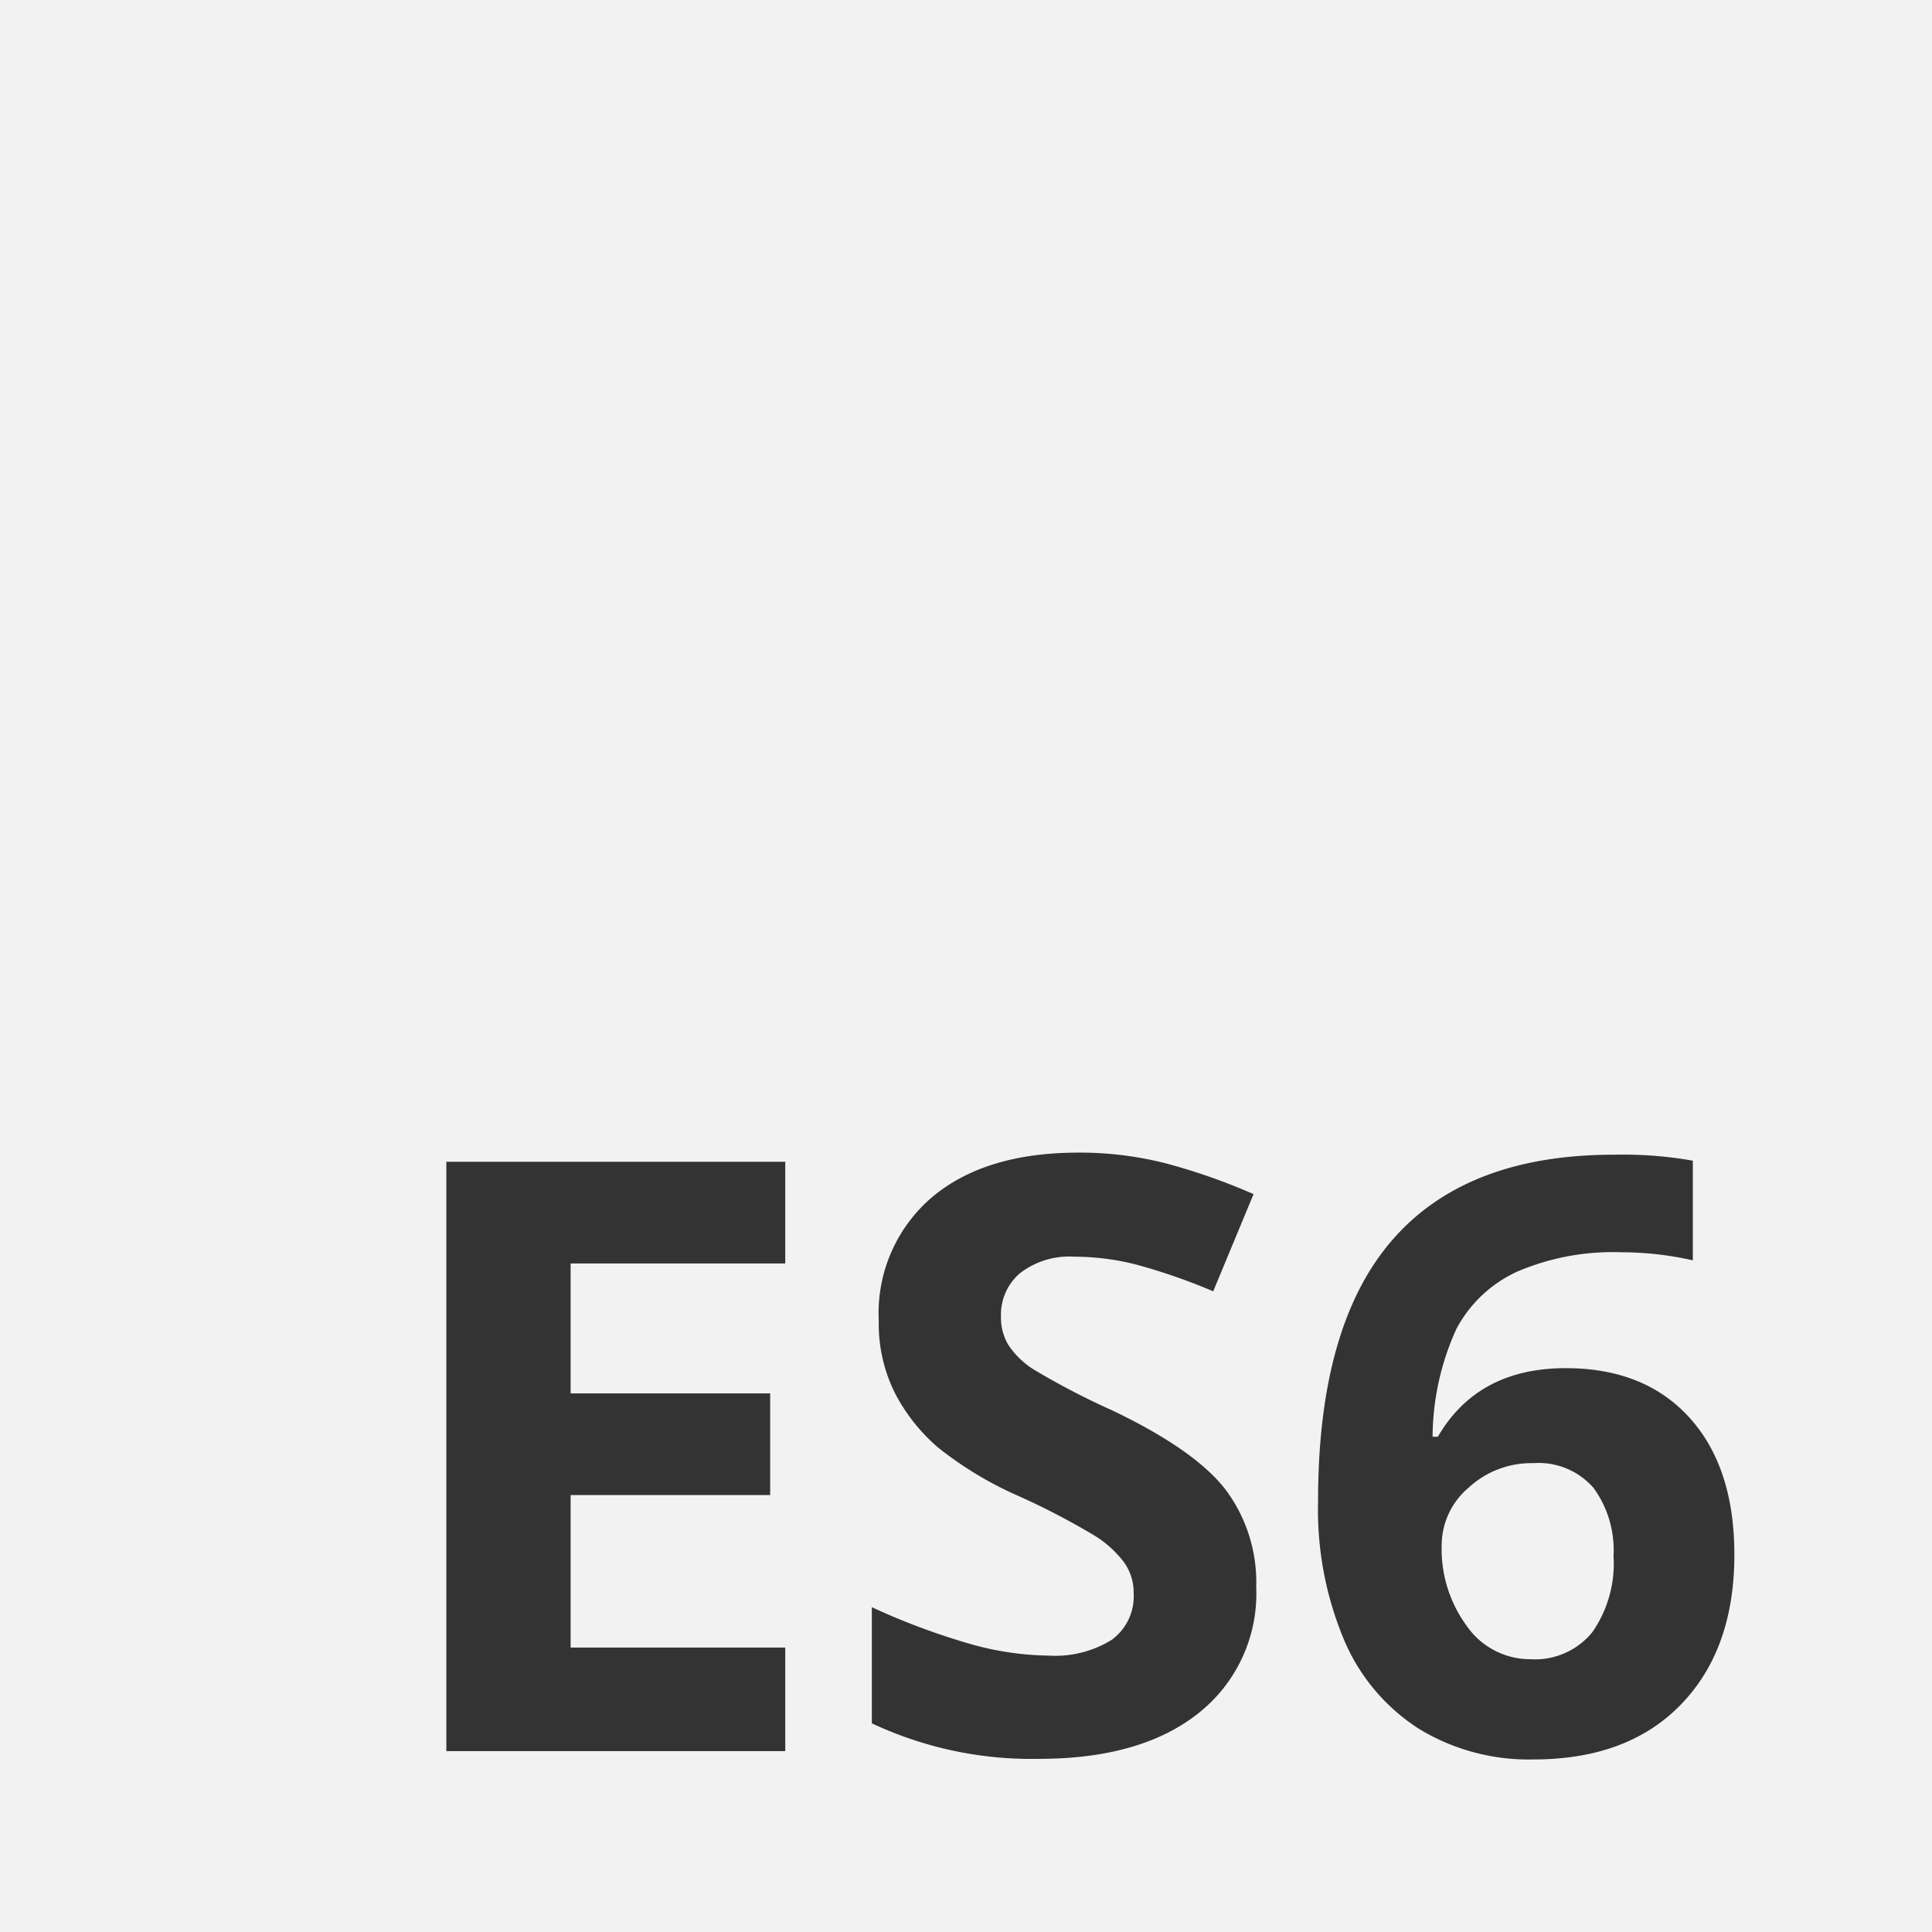<svg xmlns="http://www.w3.org/2000/svg" viewBox="0 0 1272 1272"><rect x="0" y="0" width="1272" height="1272" fill="#333333" stroke="none"/><defs><style>.cls-1{fill:#F2F2F2;}</style></defs><title>Recurso 13</title><g id="Capa_2" data-name="Capa 2"><g id="Capa_1-2" data-name="Capa 1"><path class="cls-1" d="M1049.19,979.65a47.94,47.94,0,0,0-39.71-16.33,60.89,60.89,0,0,0-42.64,16.2,49.75,49.75,0,0,0-17.66,37.72,85.5,85.5,0,0,0,16.6,53.39,50.87,50.87,0,0,0,42.1,21.78h0a48.58,48.58,0,0,0,40.37-17.66,78.92,78.92,0,0,0,14.07-50.33A69.51,69.51,0,0,0,1049.19,979.65Z"/><path class="cls-1" d="M0,0V1272H1272V0ZM517,831.85H375.69v85.54H507.08v66.93H375.69v100.41H517v68.17H293.87v-388H517Zm272.3,295.88Q751.46,1158,684,1158a247.41,247.41,0,0,1-110-23.38v-76.47a453,453,0,0,0,66.53,24.7,197,197,0,0,0,49.81,7.17,70.66,70.66,0,0,0,41.56-10.36,35.41,35.41,0,0,0,14.48-30.81,34,34,0,0,0-6.38-20.31,71.24,71.24,0,0,0-18.72-17.13A482.2,482.2,0,0,0,671,985.13,238.31,238.31,0,0,1,617.57,953a120.47,120.47,0,0,1-28.38-35.85,102.36,102.36,0,0,1-10.63-47.81,100.38,100.38,0,0,1,34.93-81q34.92-29.47,96.56-29.47A228.31,228.31,0,0,1,767.82,766a400,400,0,0,1,57.5,20.19l-26.56,64a386.92,386.92,0,0,0-51.4-17.8,165.78,165.78,0,0,0-40-5,53,53,0,0,0-35.86,10.89,35.93,35.93,0,0,0-12.48,28.42,35.15,35.15,0,0,0,5,19,55.71,55.71,0,0,0,16.08,15.67,495.09,495.09,0,0,0,52.19,27.22q54.43,26,74.63,52.19a101.86,101.86,0,0,1,20.16,64.12A100.35,100.35,0,0,1,789.3,1127.73Zm317.49-5.6q-35.05,36.27-97.2,36.27a139,139,0,0,1-75-19.93,129.3,129.3,0,0,1-49.42-58.16,221.62,221.62,0,0,1-17.37-92.16h0q0-115.29,48.74-171.59t146-56.32a265.24,265.24,0,0,1,52,3.94v65.61a213.19,213.19,0,0,0-46.75-5.31,160.42,160.42,0,0,0-68.92,12.75,85.67,85.67,0,0,0-40,37.71,173.28,173.28,0,0,0-15.67,71h3.45q26.31-45.17,84.21-45.16,52,0,81.54,32.68t29.48,90.31Q1141.85,1085.86,1106.79,1122.13Z"/></g></g></svg>